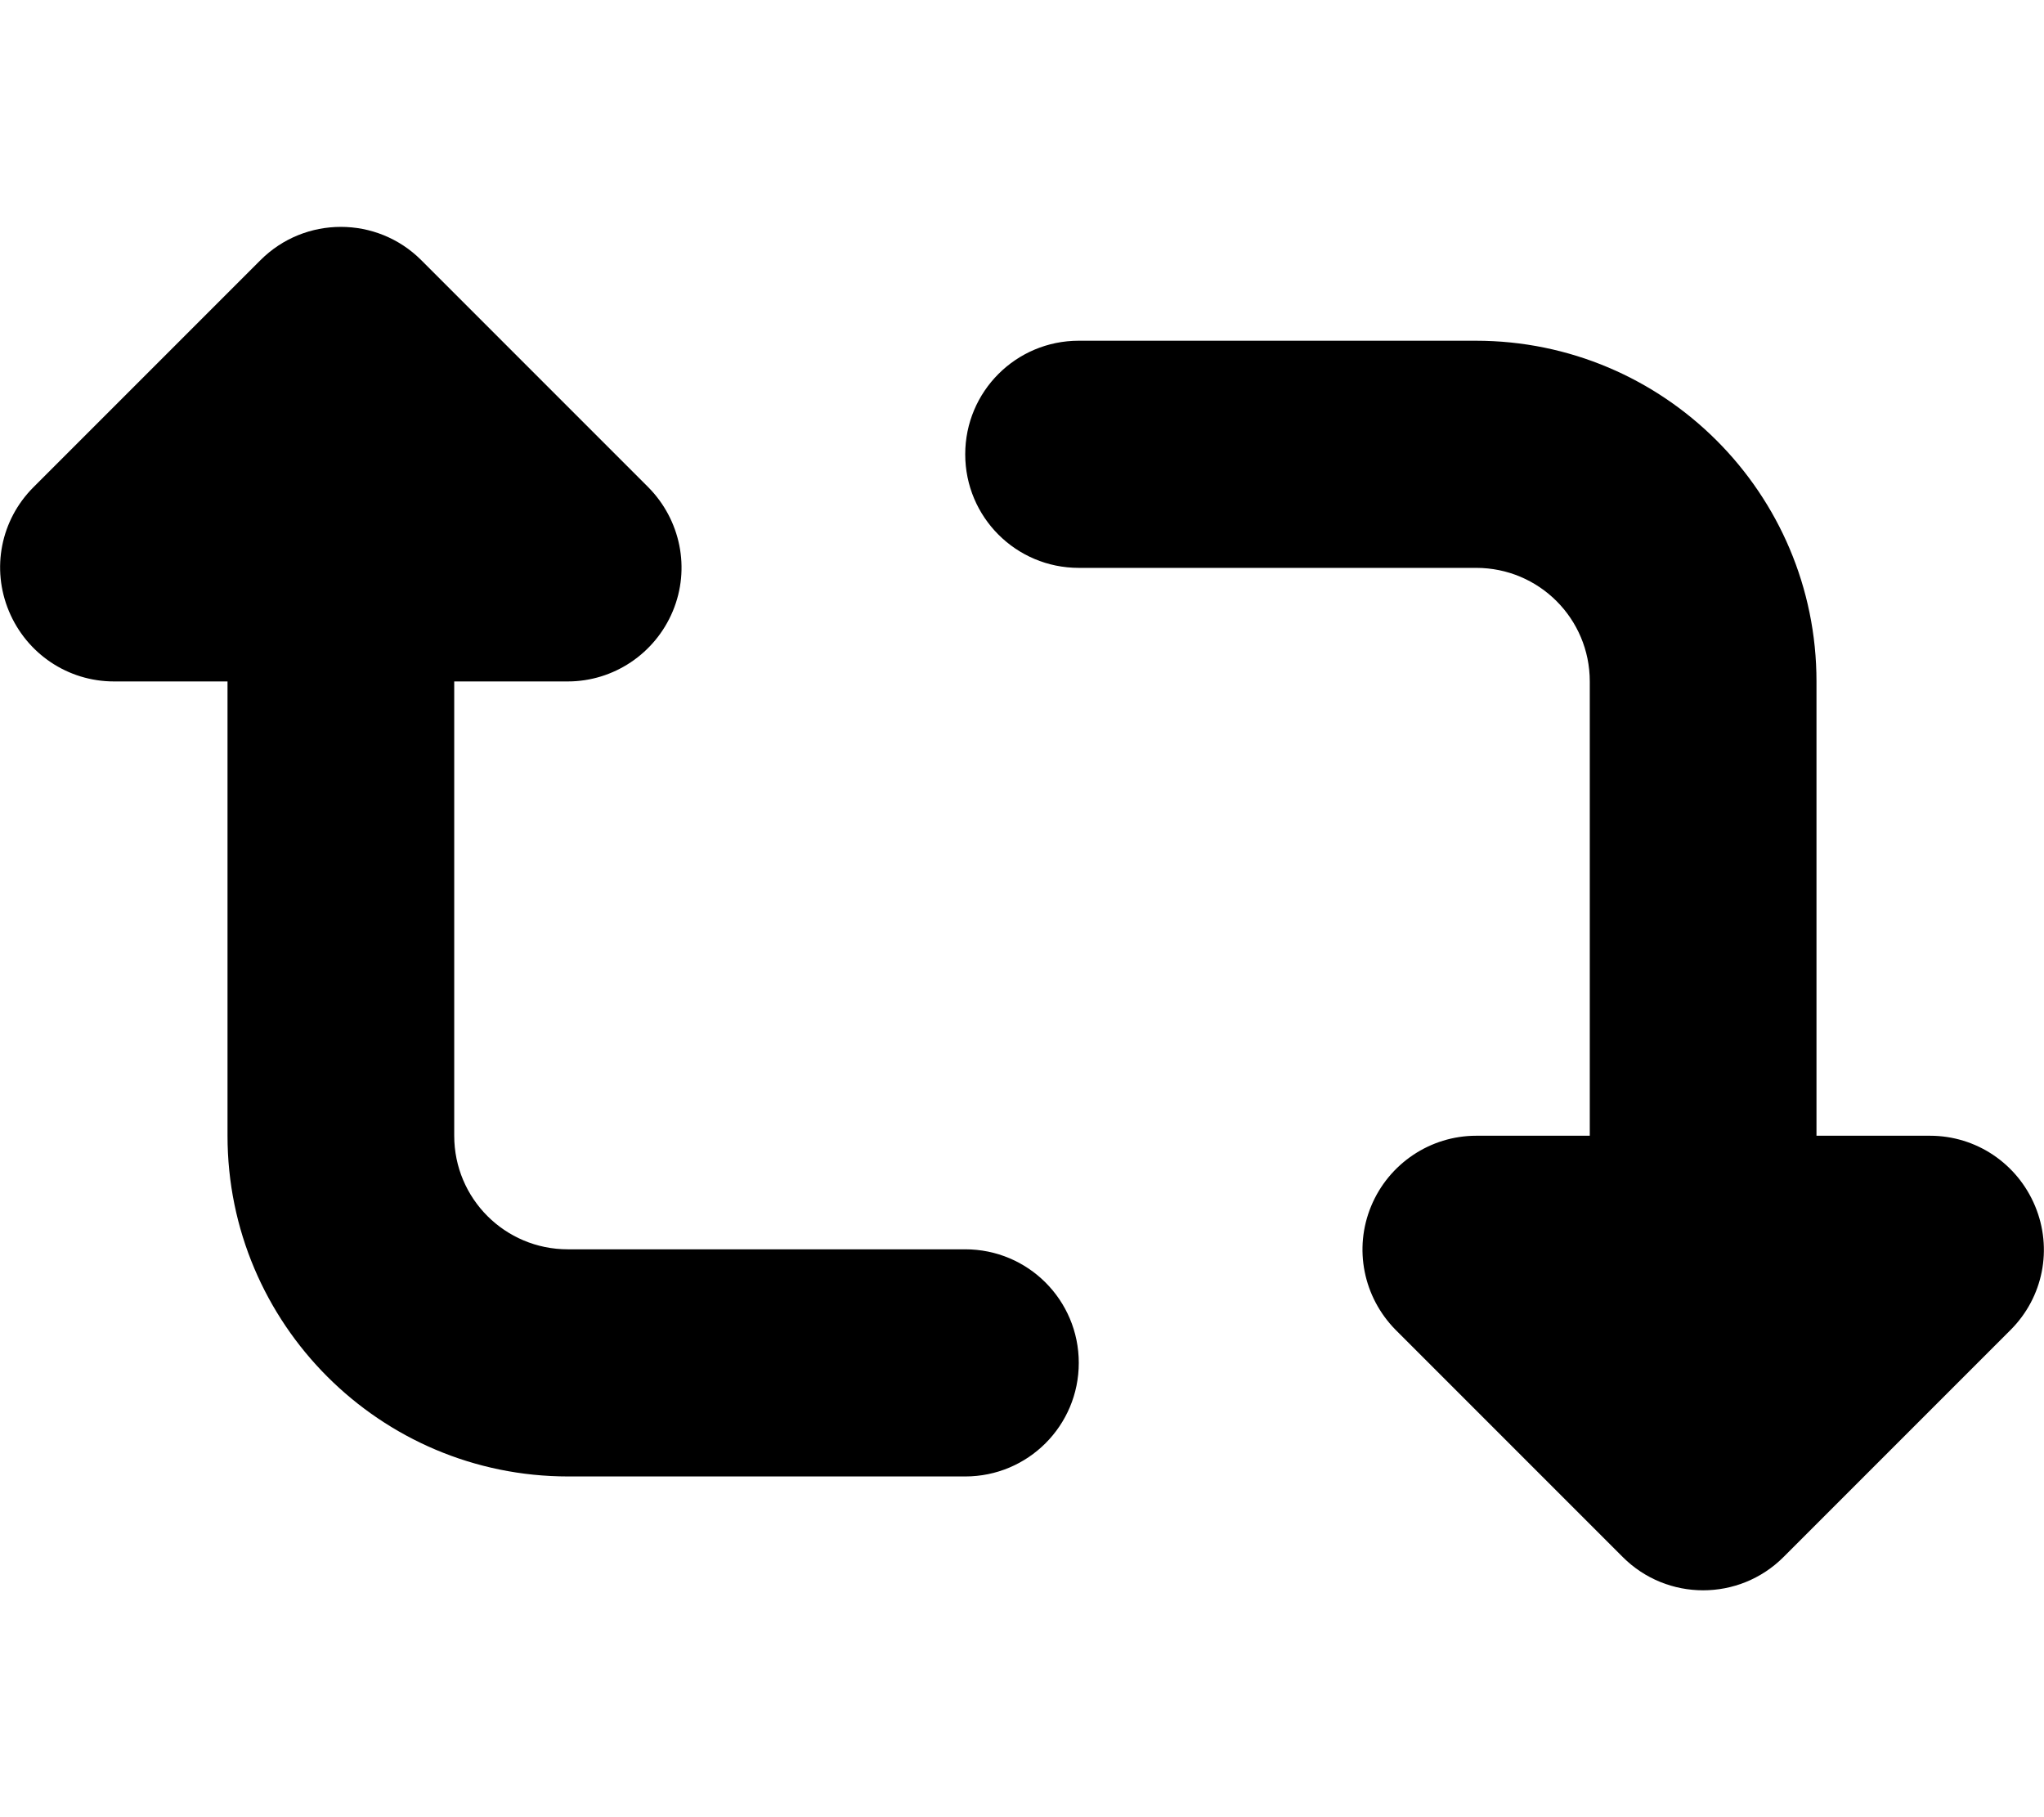 <svg version="1.1" xmlns="http://www.w3.org/2000/svg" width="36" height="32" viewBox="0 0 36 32">
<path fill="currentColor" d="M17 26c1.106 0 2-0.894 2-2s-0.894-2-2-2h-7c-1.106 0-2-0.894-2-2v-8h2c0.806 0 1.537-0.488 1.85-1.238s0.137-1.606-0.431-2.181l-4-4c-0.781-0.781-2.050-0.781-2.831 0l-4 4c-0.575 0.575-0.744 1.431-0.431 2.181s1.038 1.238 1.85 1.238h2v8c0 3.313 2.688 6 6 6h6.994zM19 6c-1.106 0-2 0.894-2 2s0.894 2 2 2h7c1.106 0 2 0.894 2 2v8h-2c-0.806 0-1.538 0.488-1.85 1.238s-0.137 1.606 0.431 2.181l4 4c0.781 0.781 2.050 0.781 2.831 0l4-4c0.575-0.575 0.744-1.431 0.431-2.181s-1.038-1.238-1.85-1.238h-2v-8c0-3.313-2.688-6-6-6h-6.994z"/>
</svg>
